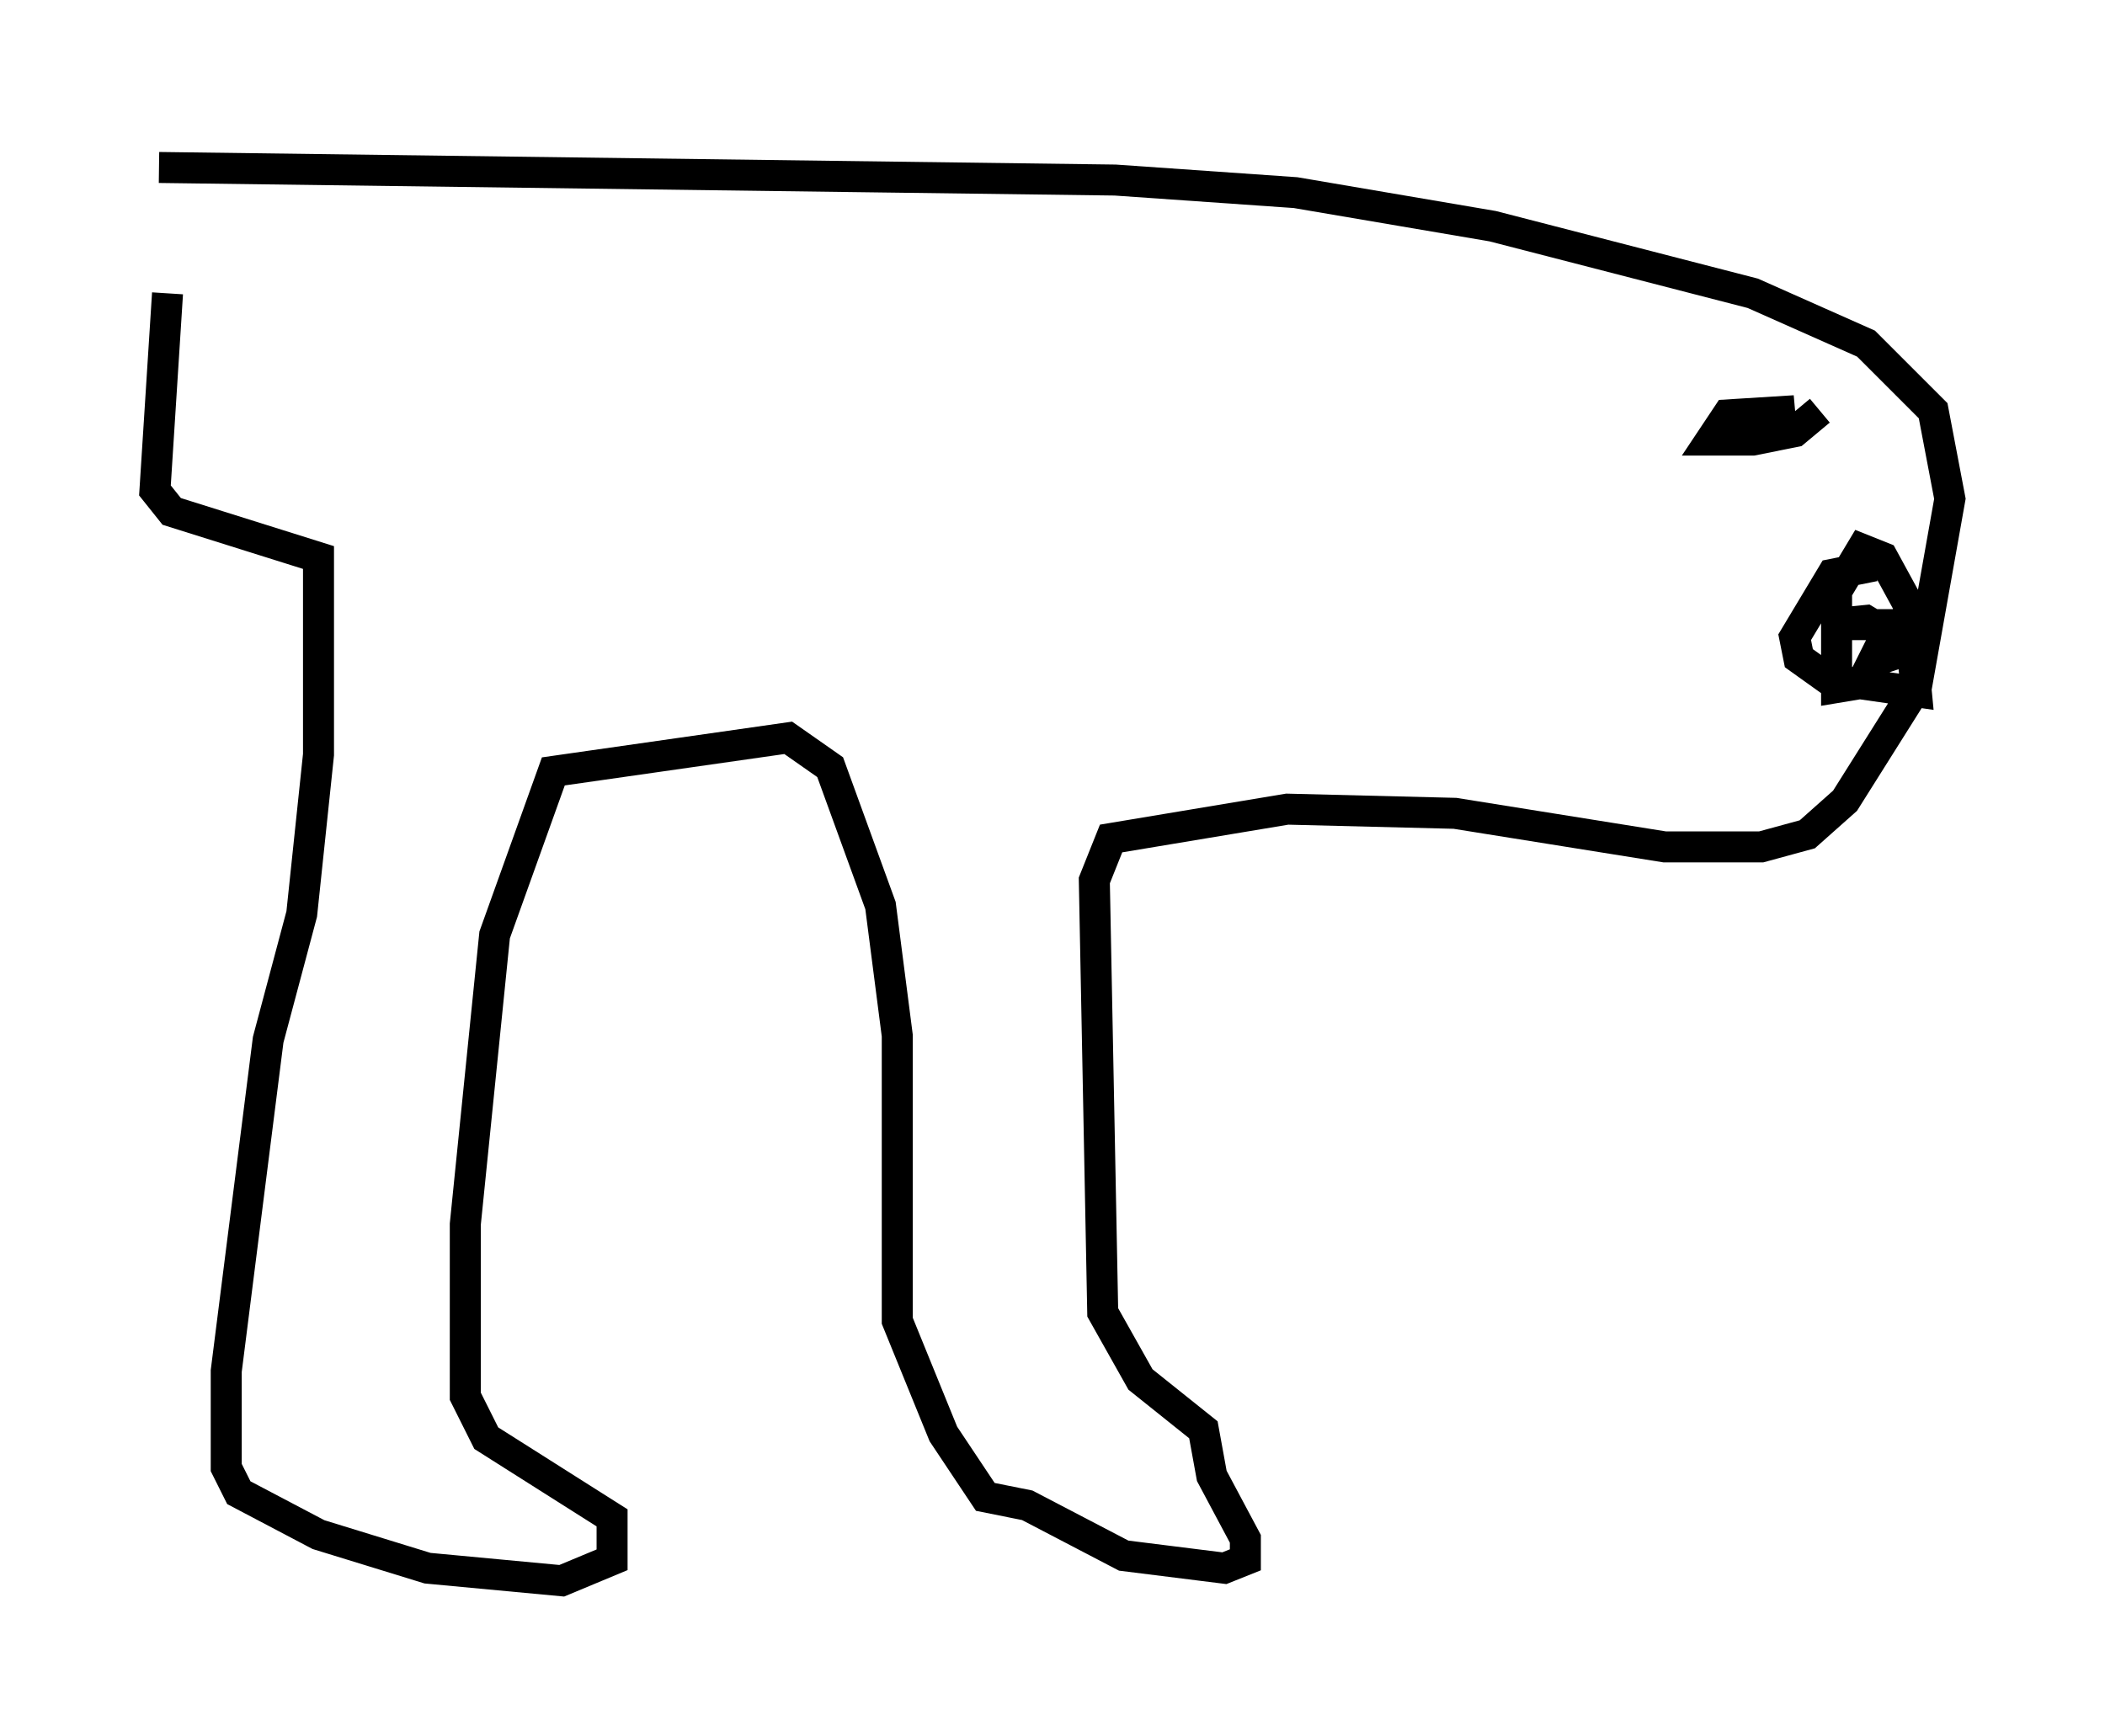 <?xml version="1.0" encoding="utf-8" ?>
<svg baseProfile="full" height="56.008" version="1.1" width="67.915" xmlns="http://www.w3.org/2000/svg" xmlns:ev="http://www.w3.org/2001/xml-events" xmlns:xlink="http://www.w3.org/1999/xlink"><defs /><rect fill="white" height="56.008" width="67.915" x="0" y="0" /><path d="M6.488, 5 m-1.083, 4.465 l-0.406, 6.36 0.541, 0.677 l4.736, 1.488 0.0, 6.36 l-0.541, 5.142 -1.083, 4.059 l-1.353, 10.69 0.0, 3.112 l0.406, 0.812 2.571, 1.353 l3.518, 1.083 4.33, 0.406 l1.624, -0.677 0.0, -1.353 l-4.059, -2.571 -0.677, -1.353 l0.0, -5.548 0.947, -9.337 l1.894, -5.277 7.578, -1.083 l1.353, 0.947 1.624, 4.465 l0.541, 4.195 0.0, 9.202 l1.488, 3.654 1.353, 2.03 l1.353, 0.271 3.112, 1.624 l3.248, 0.406 0.677, -0.271 l0.0, -0.677 -1.083, -2.03 l-0.271, -1.488 -2.03, -1.624 l-1.218, -2.165 -0.271, -13.938 l0.541, -1.353 5.683, -0.947 l5.413, 0.135 6.766, 1.083 l3.112, 0.0 1.488, -0.406 l1.218, -1.083 2.3, -3.654 l1.083, -6.089 -0.541, -2.842 l-2.165, -2.165 -3.654, -1.624 l-8.39, -2.165 -6.36, -1.083 l-5.819, -0.406 -30.852, -0.406 m53.585, 7.848 l-0.812, 0.677 -1.353, 0.271 l-1.353, 0.0 0.541, -0.812 l2.165, -0.135 -2.3, 0.271 m4.871, 4.736 l-1.353, 0.271 -1.218, 2.03 l0.135, 0.677 0.947, 0.677 l2.842, 0.406 -0.271, -2.842 l-0.812, -1.488 -0.677, -0.271 l-0.812, 1.353 0.0, 3.112 l0.812, -0.135 0.812, -1.624 l-0.677, -0.406 -1.353, 0.135 l3.112, 0.0 0.0, 0.677 l-1.624, 0.541 " fill="none" stroke="black" stroke-width="1" /></svg>